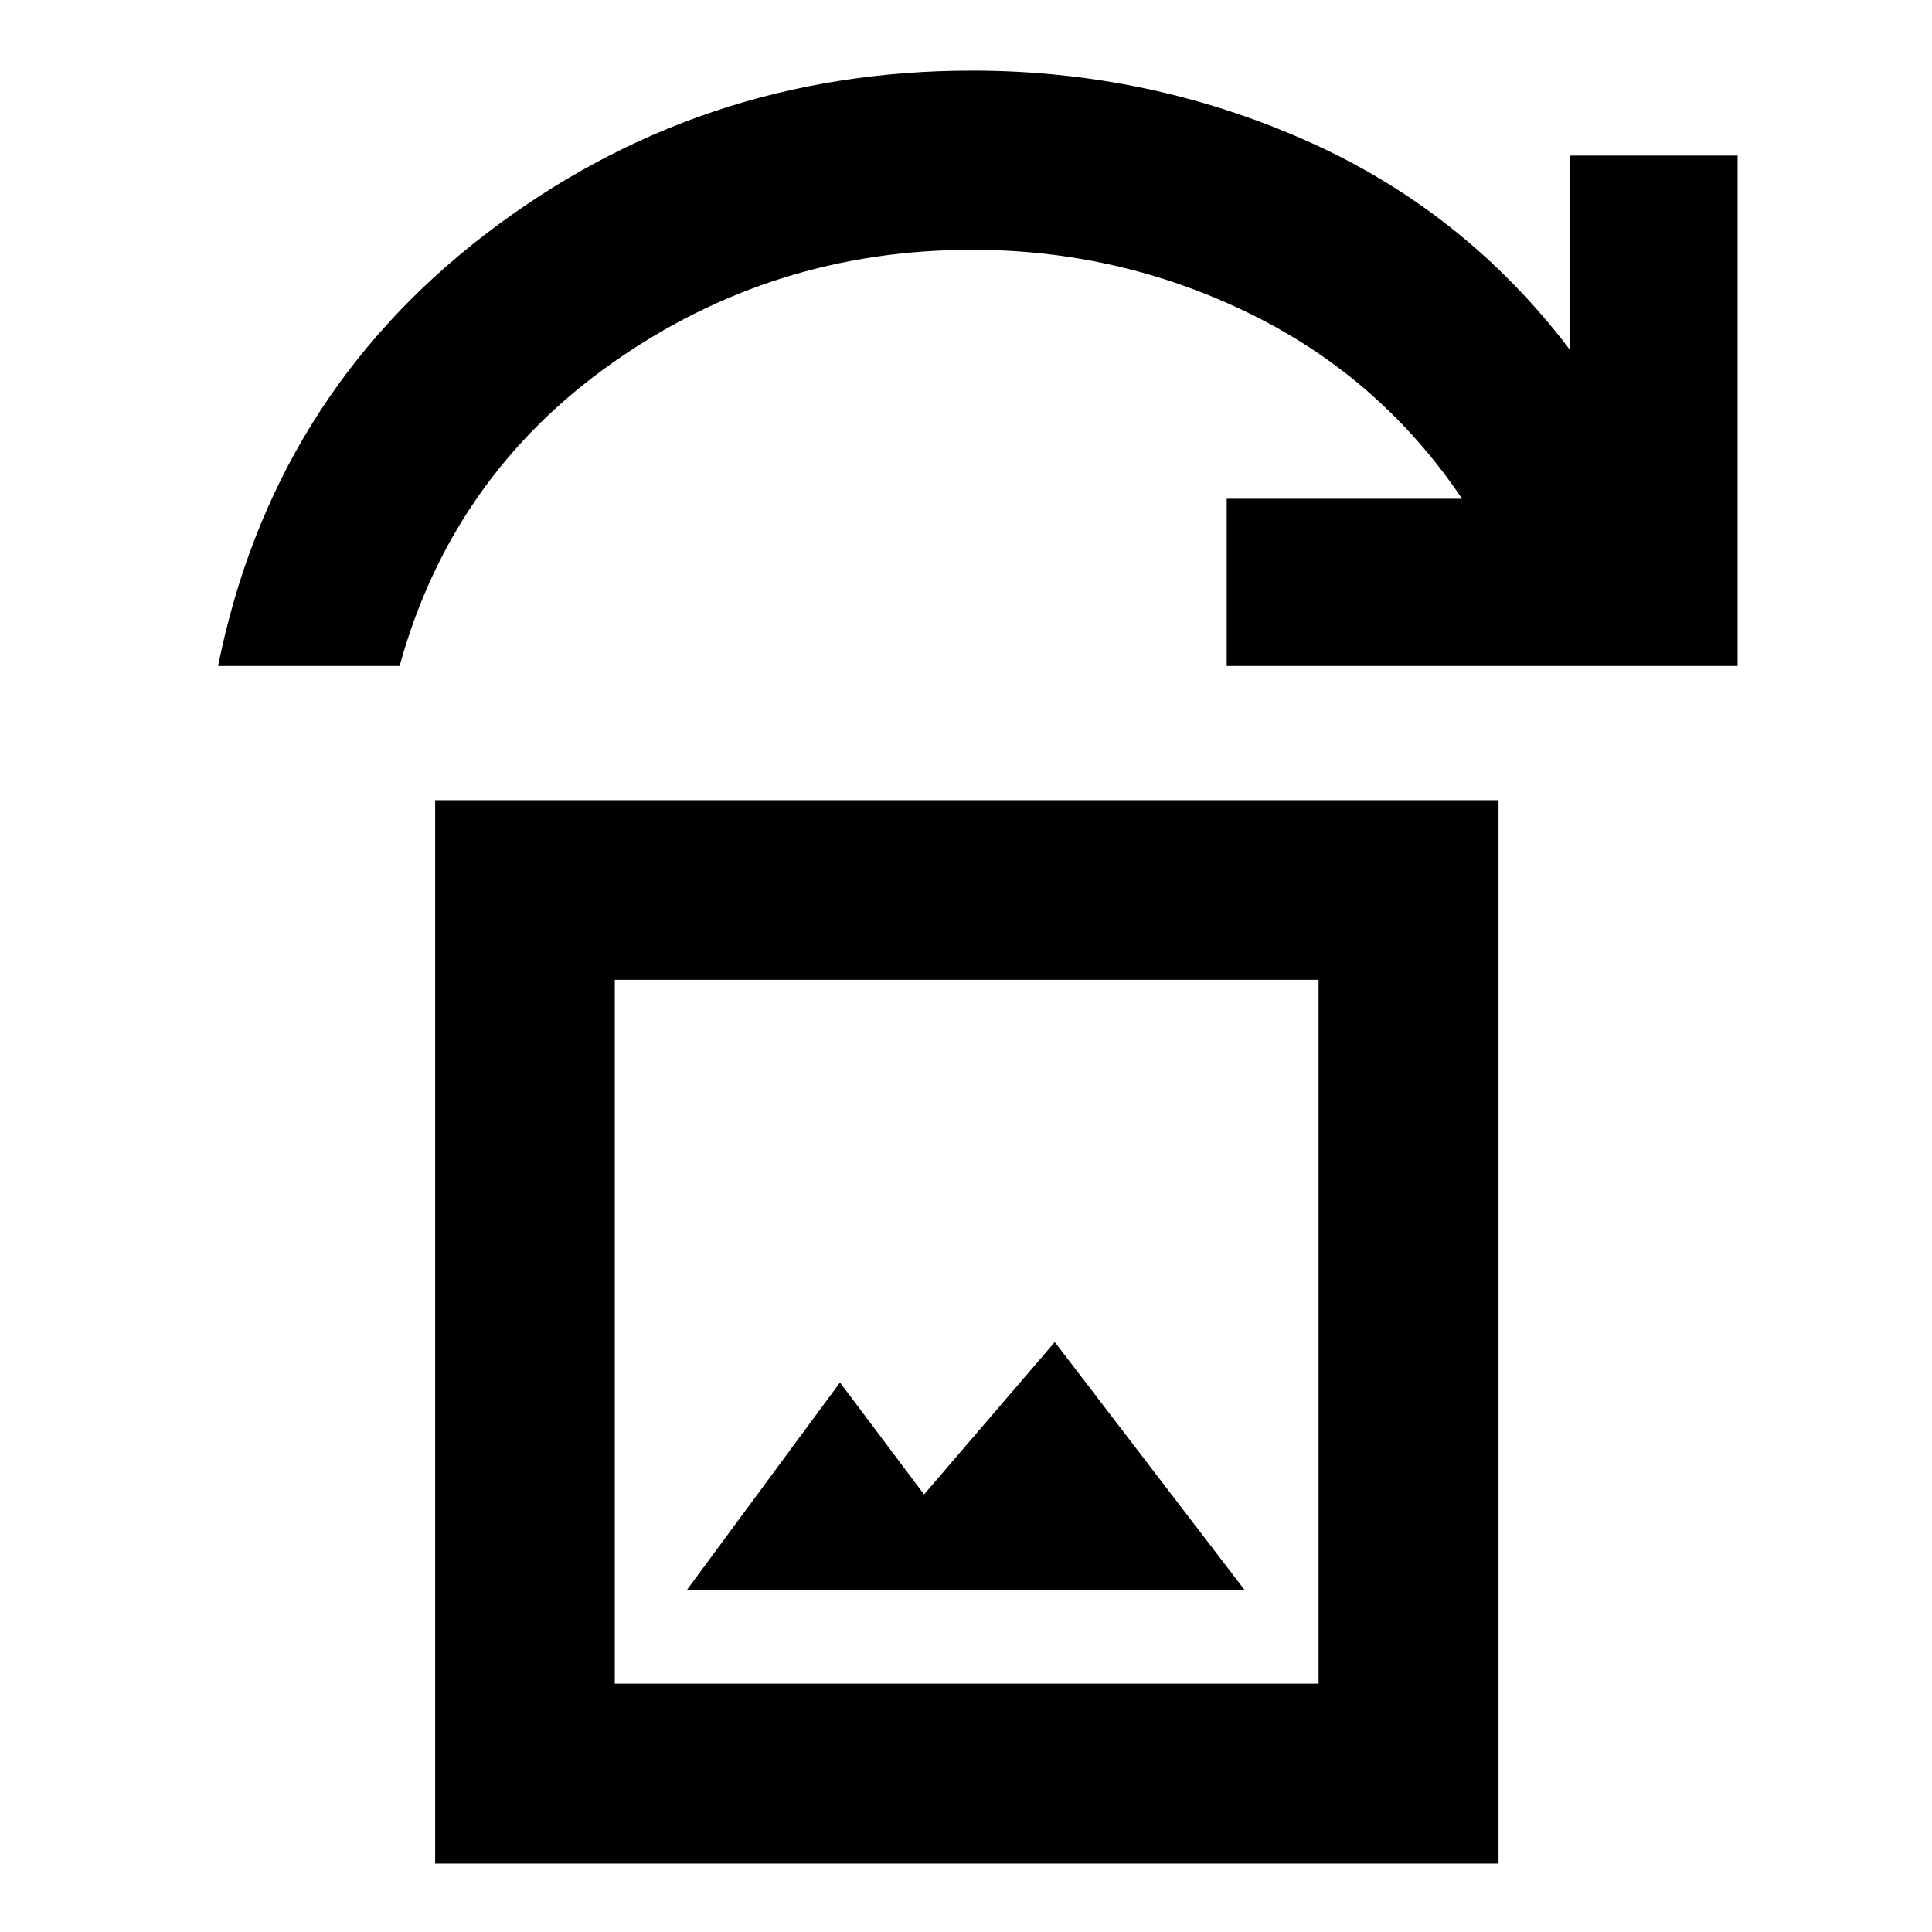 <svg xmlns="http://www.w3.org/2000/svg" height="40" viewBox="0 -960 960 960" width="40"><path d="M341.41-170.09h276.92l-94.22-123.04-64.95 75.71-41.78-55.63-75.97 102.96ZM216.22-34v-528.39h528.39V-34H216.22Zm89.26-89.42h349.71v-349.71H305.48v349.71ZM108.36-629.06q26.7-132.99 132.69-214.42 105.99-81.43 241.99-81.43 87.6 0 166.14 34.85 78.55 34.84 130.95 103.95v-96.58h83.28v253.63H609.54v-83.12h116.95q-40.61-60.25-105.44-91.98-64.83-31.72-137.97-31.72-99.15 0-178.83 56.24-79.68 56.23-105.71 150.58h-90.18Zm197.12 505.64v-349.71 349.71Z"/></svg>